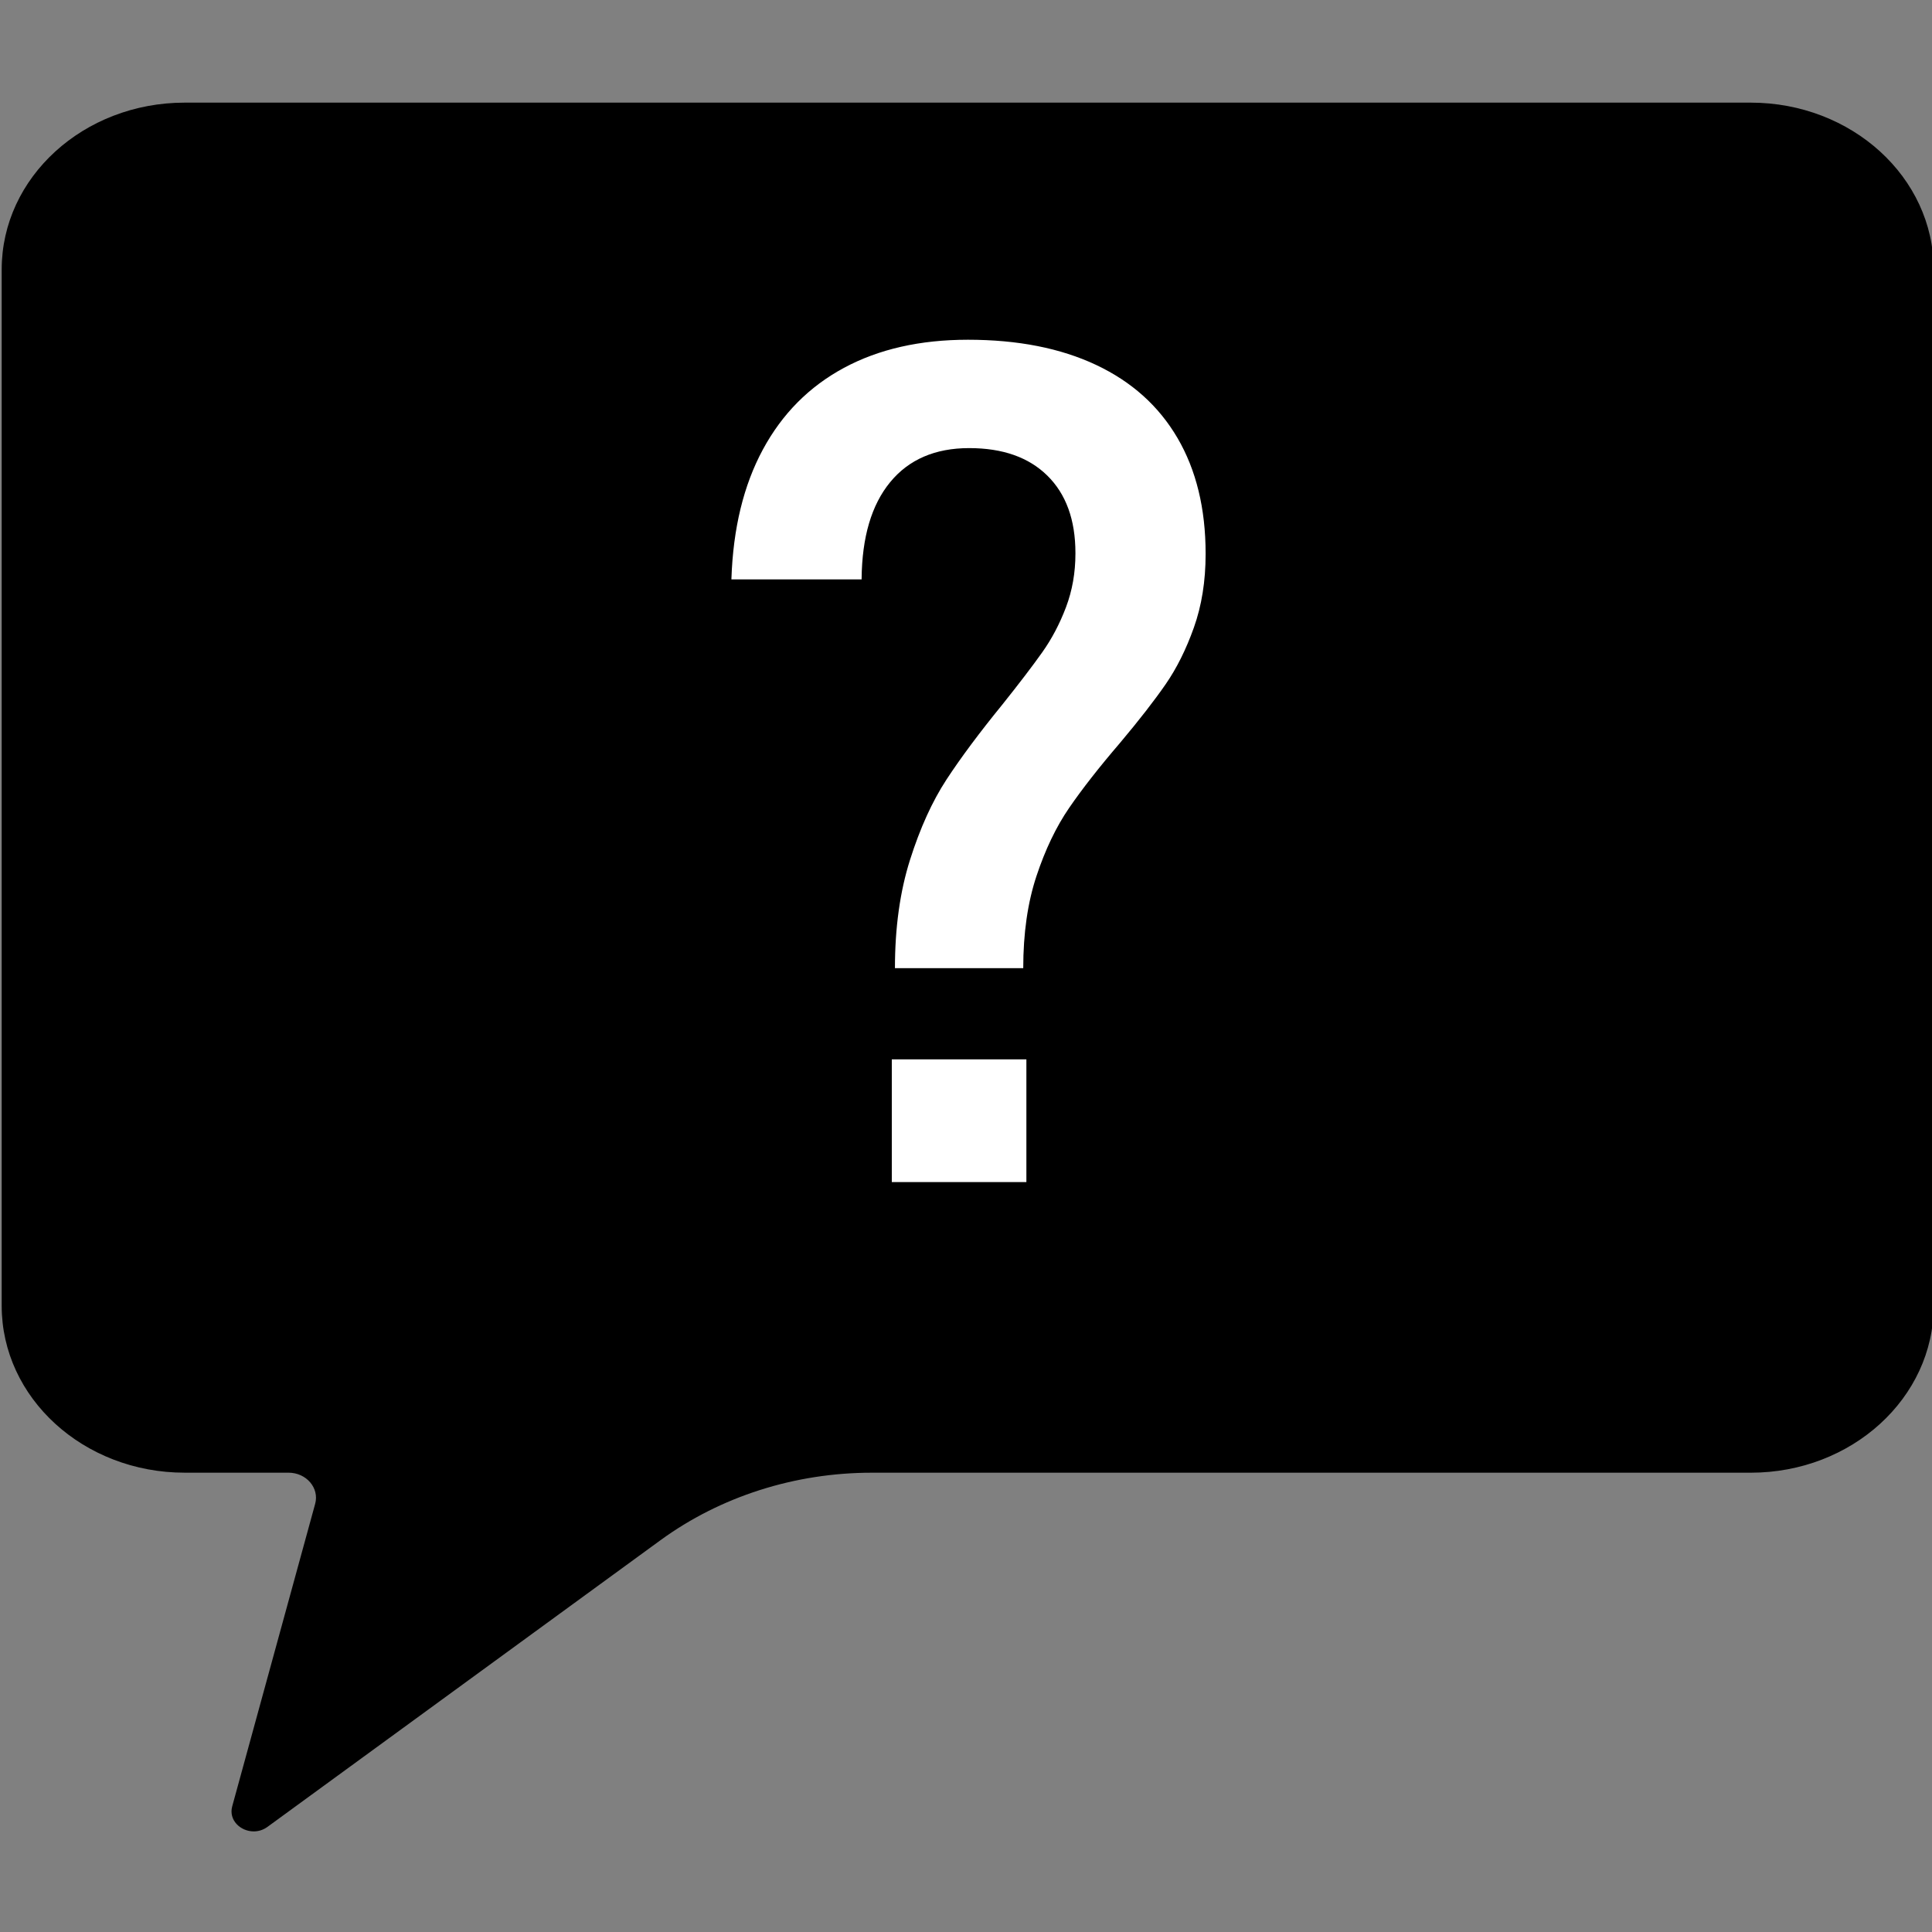 <?xml version="1.0" encoding="utf-8"?>
<!-- Generator: Adobe Illustrator 24.1.2, SVG Export Plug-In . SVG Version: 6.00 Build 0)  -->
<svg version="1.1" xmlns="http://www.w3.org/2000/svg" xmlns:xlink="http://www.w3.org/1999/xlink" x="0px" y="0px"
	 viewBox="0 0 1920 1920" style="enable-background:new 0 0 1920 1920;" xml:space="preserve">
<rect x="0" y="0" width="1920" height="1920" fill="#808080" stroke="none"/>
<style type="text/css">
	.st0{fill:#F4F3F8;}
	.st1{stroke:#000000;stroke-miterlimit:10;}
	.st2{fill:#FFFFFF;stroke:#000000;stroke-miterlimit:10;}
	.st3{fill:#FFFFFF;}
</style>
<g id="Слой_1">
</g>
<g id="Слой_2">
</g>
<g id="Слой_3">
</g>
<g id="Слой_4">
</g>
<g id="Слой_5">
</g>
<g id="Слой_6">
</g>
<g id="Слой_7">
</g>
<g id="Слой_8">
</g>
<g id="Слой_9">
</g>
<g id="Слой_10">
</g>
<g id="Слой_11">
</g>
<g id="Слой_12">
</g>
<g id="Слой_13">
</g>
<g id="Слой_14">
	<path d="M61,410v488l19,432l105,75l110,23c0,0,49,90,50,96s17,120,17,120l134-72l198-108l124-50c0,0,230,5,237,7s248,5,248,5
		s220-9,261-7s160,0,160,0l91-29l79-788l-46-361l-93-110h-679H512l-258,21L87,181L61,410z"/>
	<path d="M1739.81,199.25c41.46,0,75.2,30.76,75.2,68.56v1029.9c0,37.8-33.74,68.56-75.2,68.56H866.24
		c-100.15,0-198.38,31.41-276.59,88.46l-194.52,141.87l21.54-78.56c10.08-36.74,1.19-74.94-24.37-104.8
		c-25.56-29.85-64.05-46.97-105.6-46.97H183.54c-41.47,0-75.2-30.76-75.2-68.56V267.82c0-37.81,33.73-68.56,75.2-68.56H1739.81z
		 M1739.81,102H183.54C83.1,102,1.68,176.24,1.68,267.82v1029.9c0,91.58,81.43,165.82,181.87,165.82h103.17
		c17.76,0,30.79,15.22,26.49,30.93l-82.43,300.63c-3.77,13.75,8.25,24.92,21.39,24.92c4.6,0,9.33-1.36,13.58-4.45l390.55-284.87
		c59.59-43.46,133.64-67.14,209.95-67.14h873.57c100.44,0,181.87-74.23,181.87-165.82V267.82
		C1921.68,176.24,1840.25,102,1739.81,102z"/>
	<path class="st3" d="M904.38,854.47c10-31.53,22.08-58.12,36.25-79.78c14.17-21.65,32.71-46.54,55.62-74.65
		c16.67-20.89,29.79-38.08,39.37-51.57c9.59-13.49,17.5-28.49,23.75-45.02c6.25-16.53,9.38-34.29,9.38-53.28v-0.57
		c0-33.05-9.38-58.69-27.91-76.93c-18.55-18.23-44.37-27.35-77.71-27.35c-33.75,0-60,11.3-78.55,33.91s-27.92,54.61-28.33,96.02
		v0.57H726.88v-0.57c1.67-50.15,12.08-92.98,31.25-128.5s46.04-62.59,80.63-81.2s75.62-27.92,123.13-27.92
		c49.58,0,92.07,8.36,127.5,25.07c35.41,16.71,62.28,40.93,80.83,72.65c18.54,31.72,27.91,70,27.91,114.82v0.57
		c0,26.97-3.96,51.29-11.67,72.94c-7.7,21.65-17.08,40.46-28.12,56.41c-11.05,15.96-26.05,35.33-45.22,58.12
		c-20.83,24.31-37.71,45.87-50.62,64.68c-12.92,18.8-23.74,41.41-32.5,67.81c-8.75,26.4-13.12,56.89-13.12,91.46h-127.5
		C889.39,921.91,894.38,886.01,904.38,854.47z M886.26,1052.78h133.75v121.94H886.26V1052.78z"/>
</g>
</svg>
